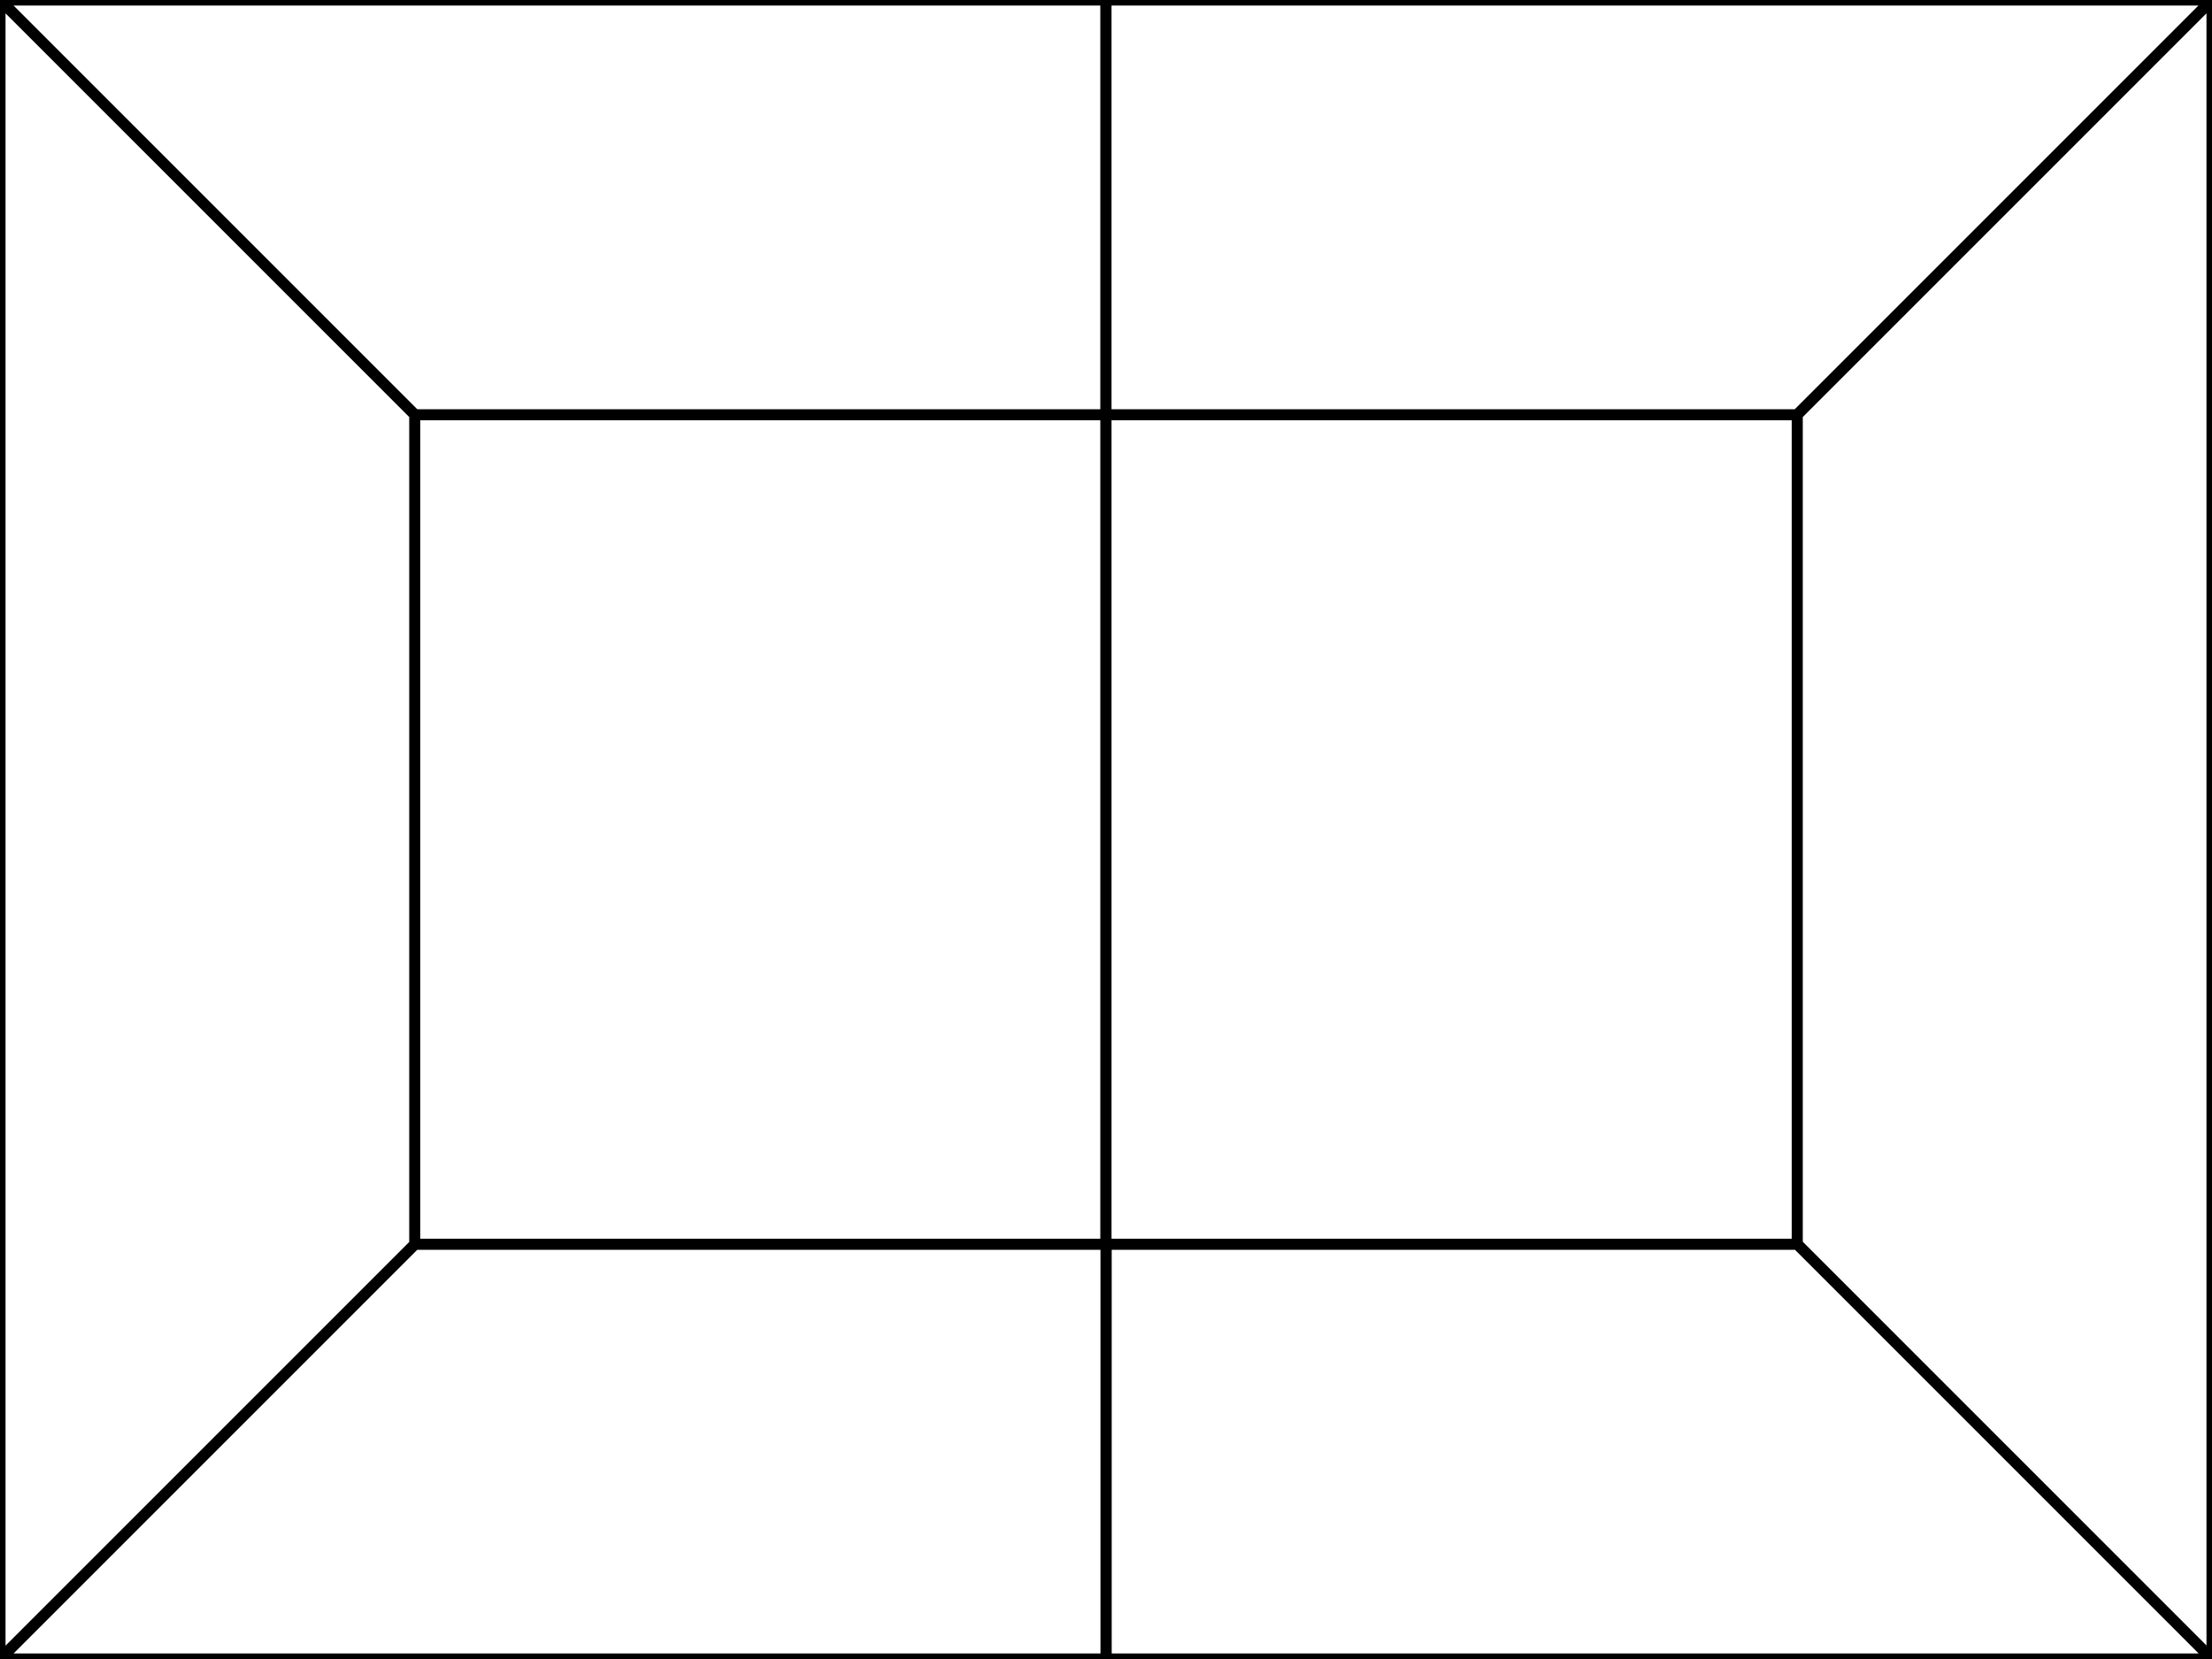 <svg 
    xmlns="http://www.w3.org/2000/svg" 
    xmlns:xlink="http://www.w3.org/1999/xlink" width="400px" height="300px" viewBox="0 0 400 300" preserveAspectRatio="xMidYMid meet">
    <rect x="0" y="0" width="400" height="300" fill="#808080" stroke="none"/>
    <!-- upper right 8 -->
    <rect x="75" y="75" stroke="black" id="ur8-occlusal" style="stroke-width: 2px;" width="125" height="150" fill="white"/>
    <rect x="200" y="75" stroke="black" id="ur8-occlusal" style="stroke-width: 2px;" width="125" height="150" fill="white"/>

    <polygon stroke="black" id="ur8-mesio-buccal" style="stroke-width: 2px;" points="0 0 200 0 200 75 75 75" fill="white" />
    <polygon stroke="black" id="ur8-disto-buccal" style="stroke-width: 2px;" points="200 0 400 0 325 75 200 75" fill="white" />

    <polygon stroke="black" id="ur8-mesial" style="stroke-width: 2px;" points="400 0 400 300 325 225 325 75" fill="white" />

    <polygon stroke="black" id="ur8-disto-palatal" style="stroke-width: 2px;" points="400 300 200 300 200 225 325 225" fill="white" />
    <polygon stroke="black" id="ur8-mesio-palatal" style="stroke-width: 2px;" points="200 300 0 300 75 225 200 225" fill="white" />

    <polygon stroke="black" id="ur8-distal" style="stroke-width: 2px;" points="0 300 0 0 75 75 75 225" fill="white" />
</svg>